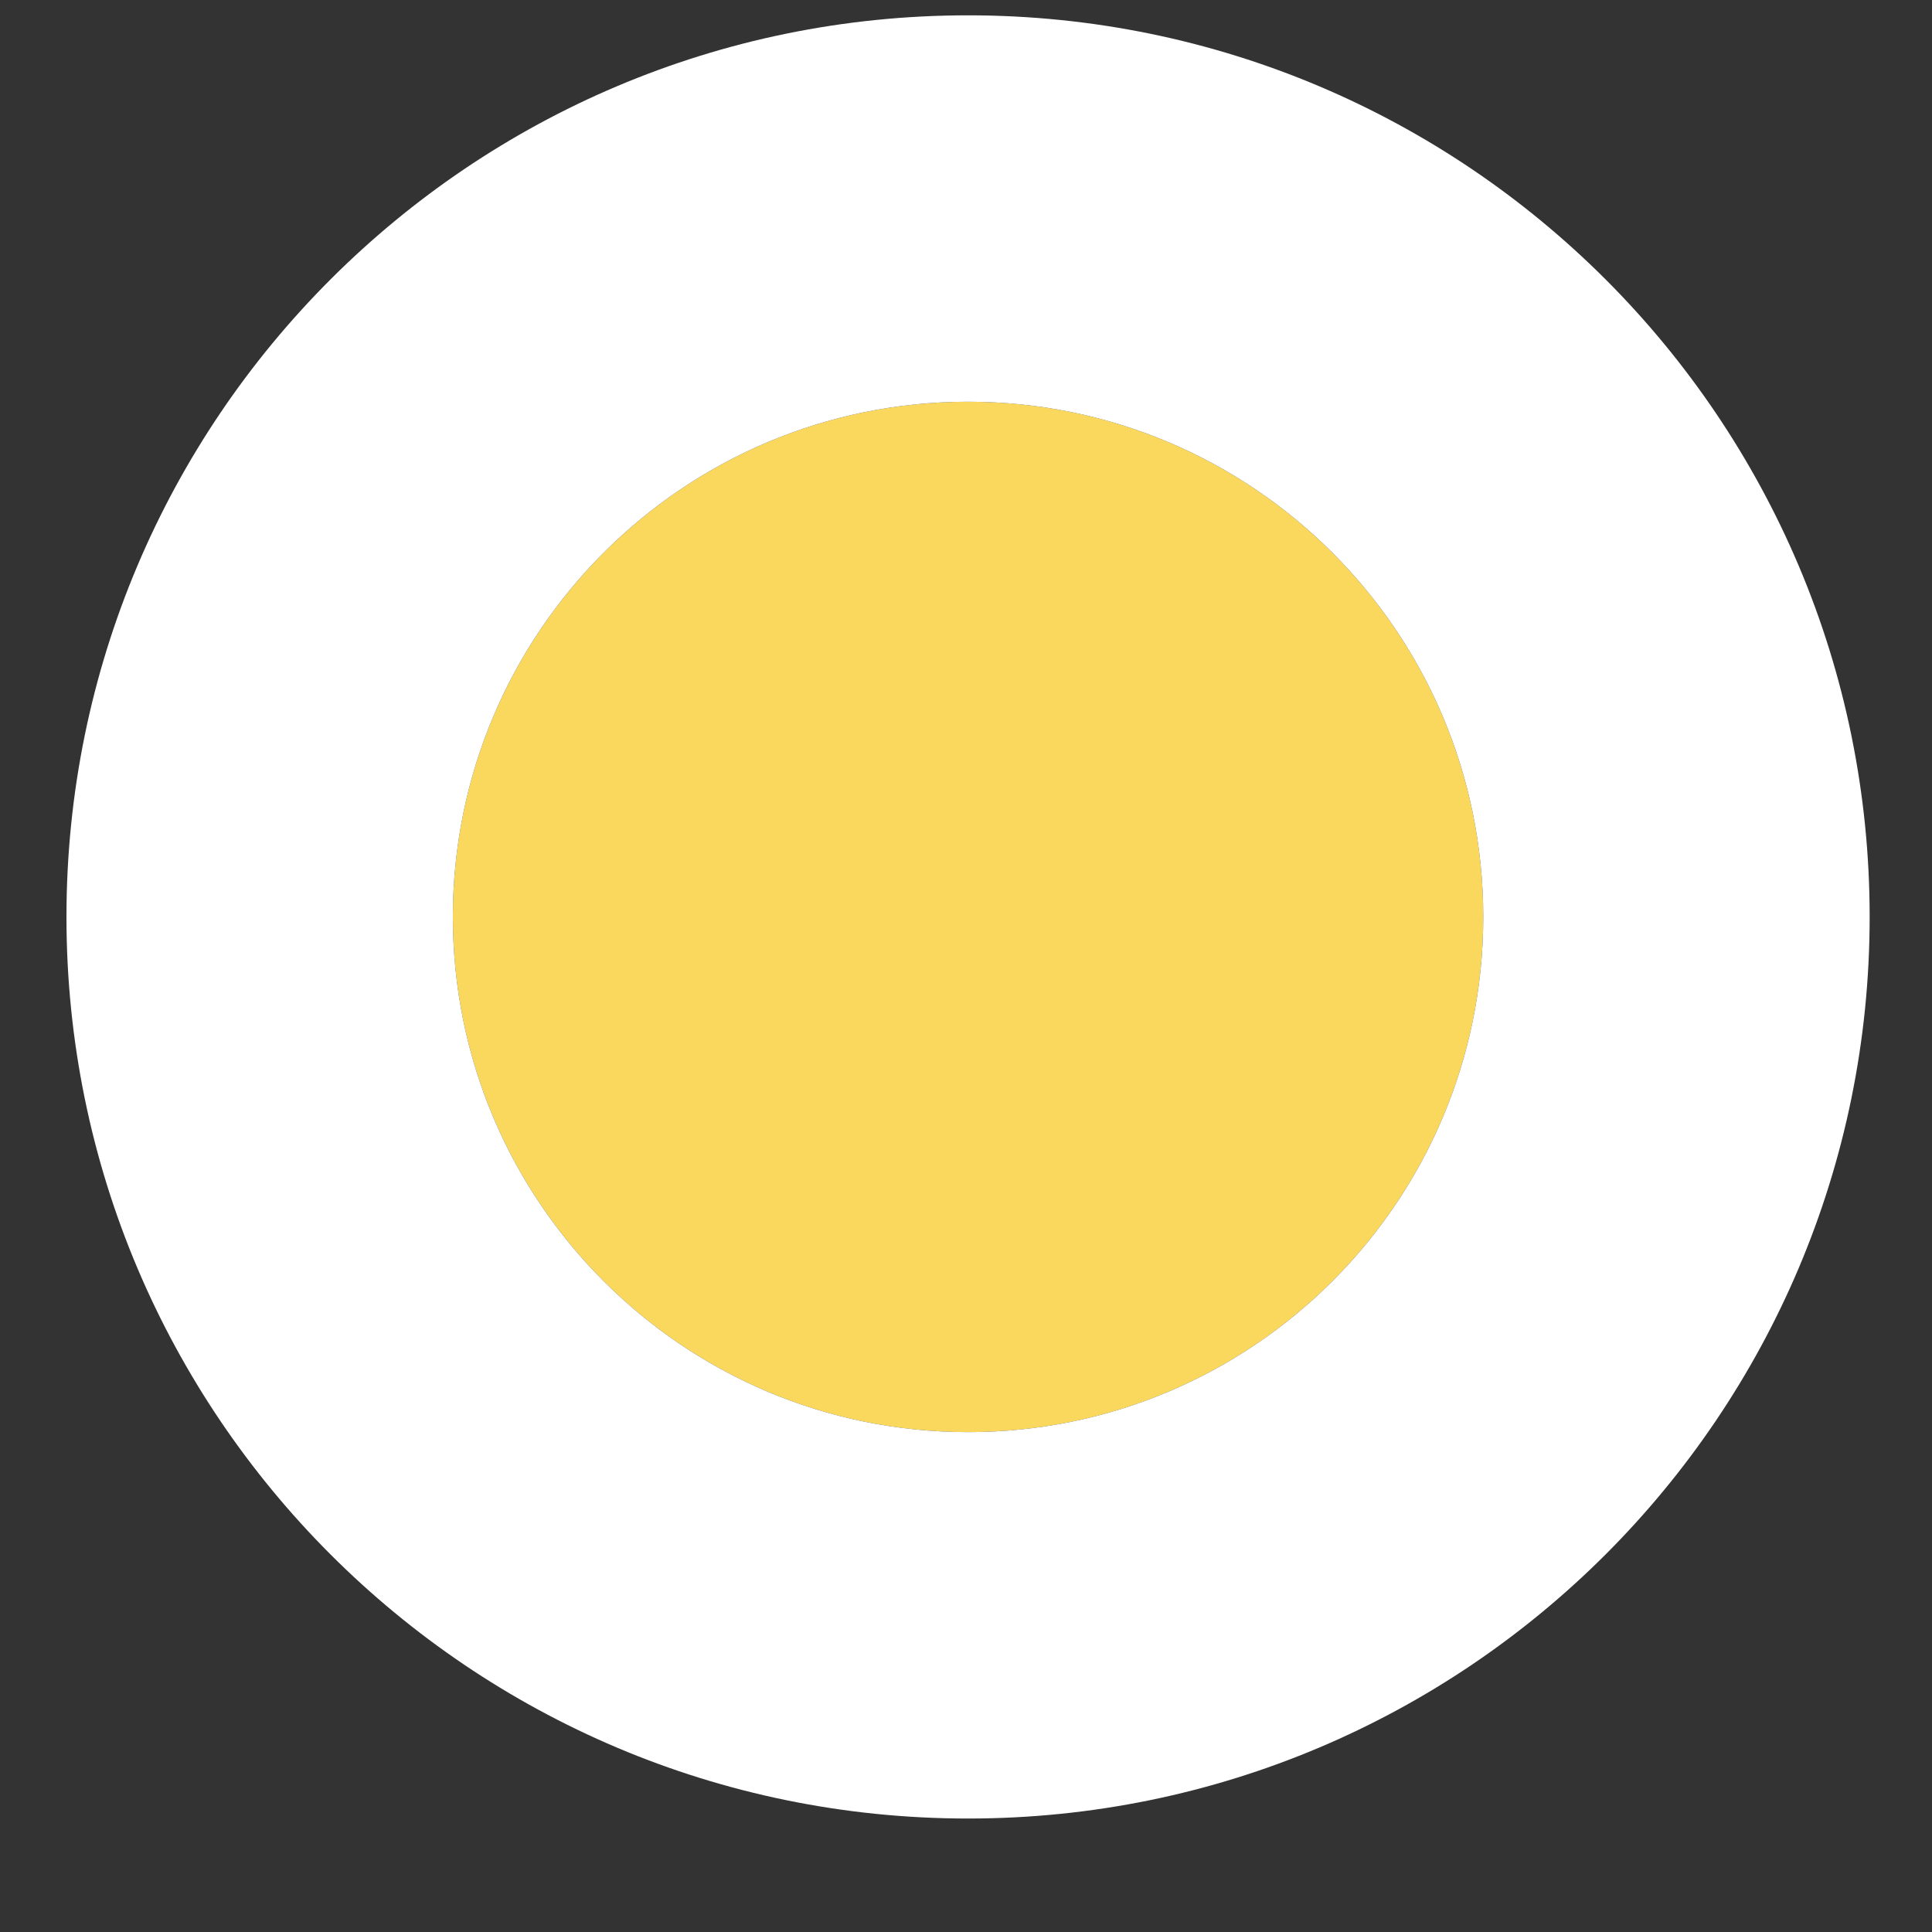 <svg width="15" height="15" viewBox="0 0 15 15" fill="none" xmlns="http://www.w3.org/2000/svg">
<rect x="0" y="0" width="15" height="15" fill="#333333" stroke="none"/>
<path d="M3.516 7.119C3.516 9.328 5.306 11.119 7.516 11.119C9.725 11.119 11.516 9.328 11.516 7.119C11.516 4.91 9.725 3.119 7.516 3.119C5.306 3.119 3.516 4.91 3.516 7.119Z" fill="#FAD85E"/>
<path fill-rule="evenodd" clip-rule="evenodd" d="M0.516 7.119C0.516 10.985 3.65 14.119 7.516 14.119C11.382 14.119 14.516 10.985 14.516 7.119C14.516 3.253 11.382 0.119 7.516 0.119C3.65 0.119 0.516 3.253 0.516 7.119ZM7.516 11.119C5.306 11.119 3.516 9.328 3.516 7.119C3.516 4.91 5.306 3.119 7.516 3.119C9.725 3.119 11.516 4.91 11.516 7.119C11.516 9.328 9.725 11.119 7.516 11.119Z" fill="white"/>
</svg>
